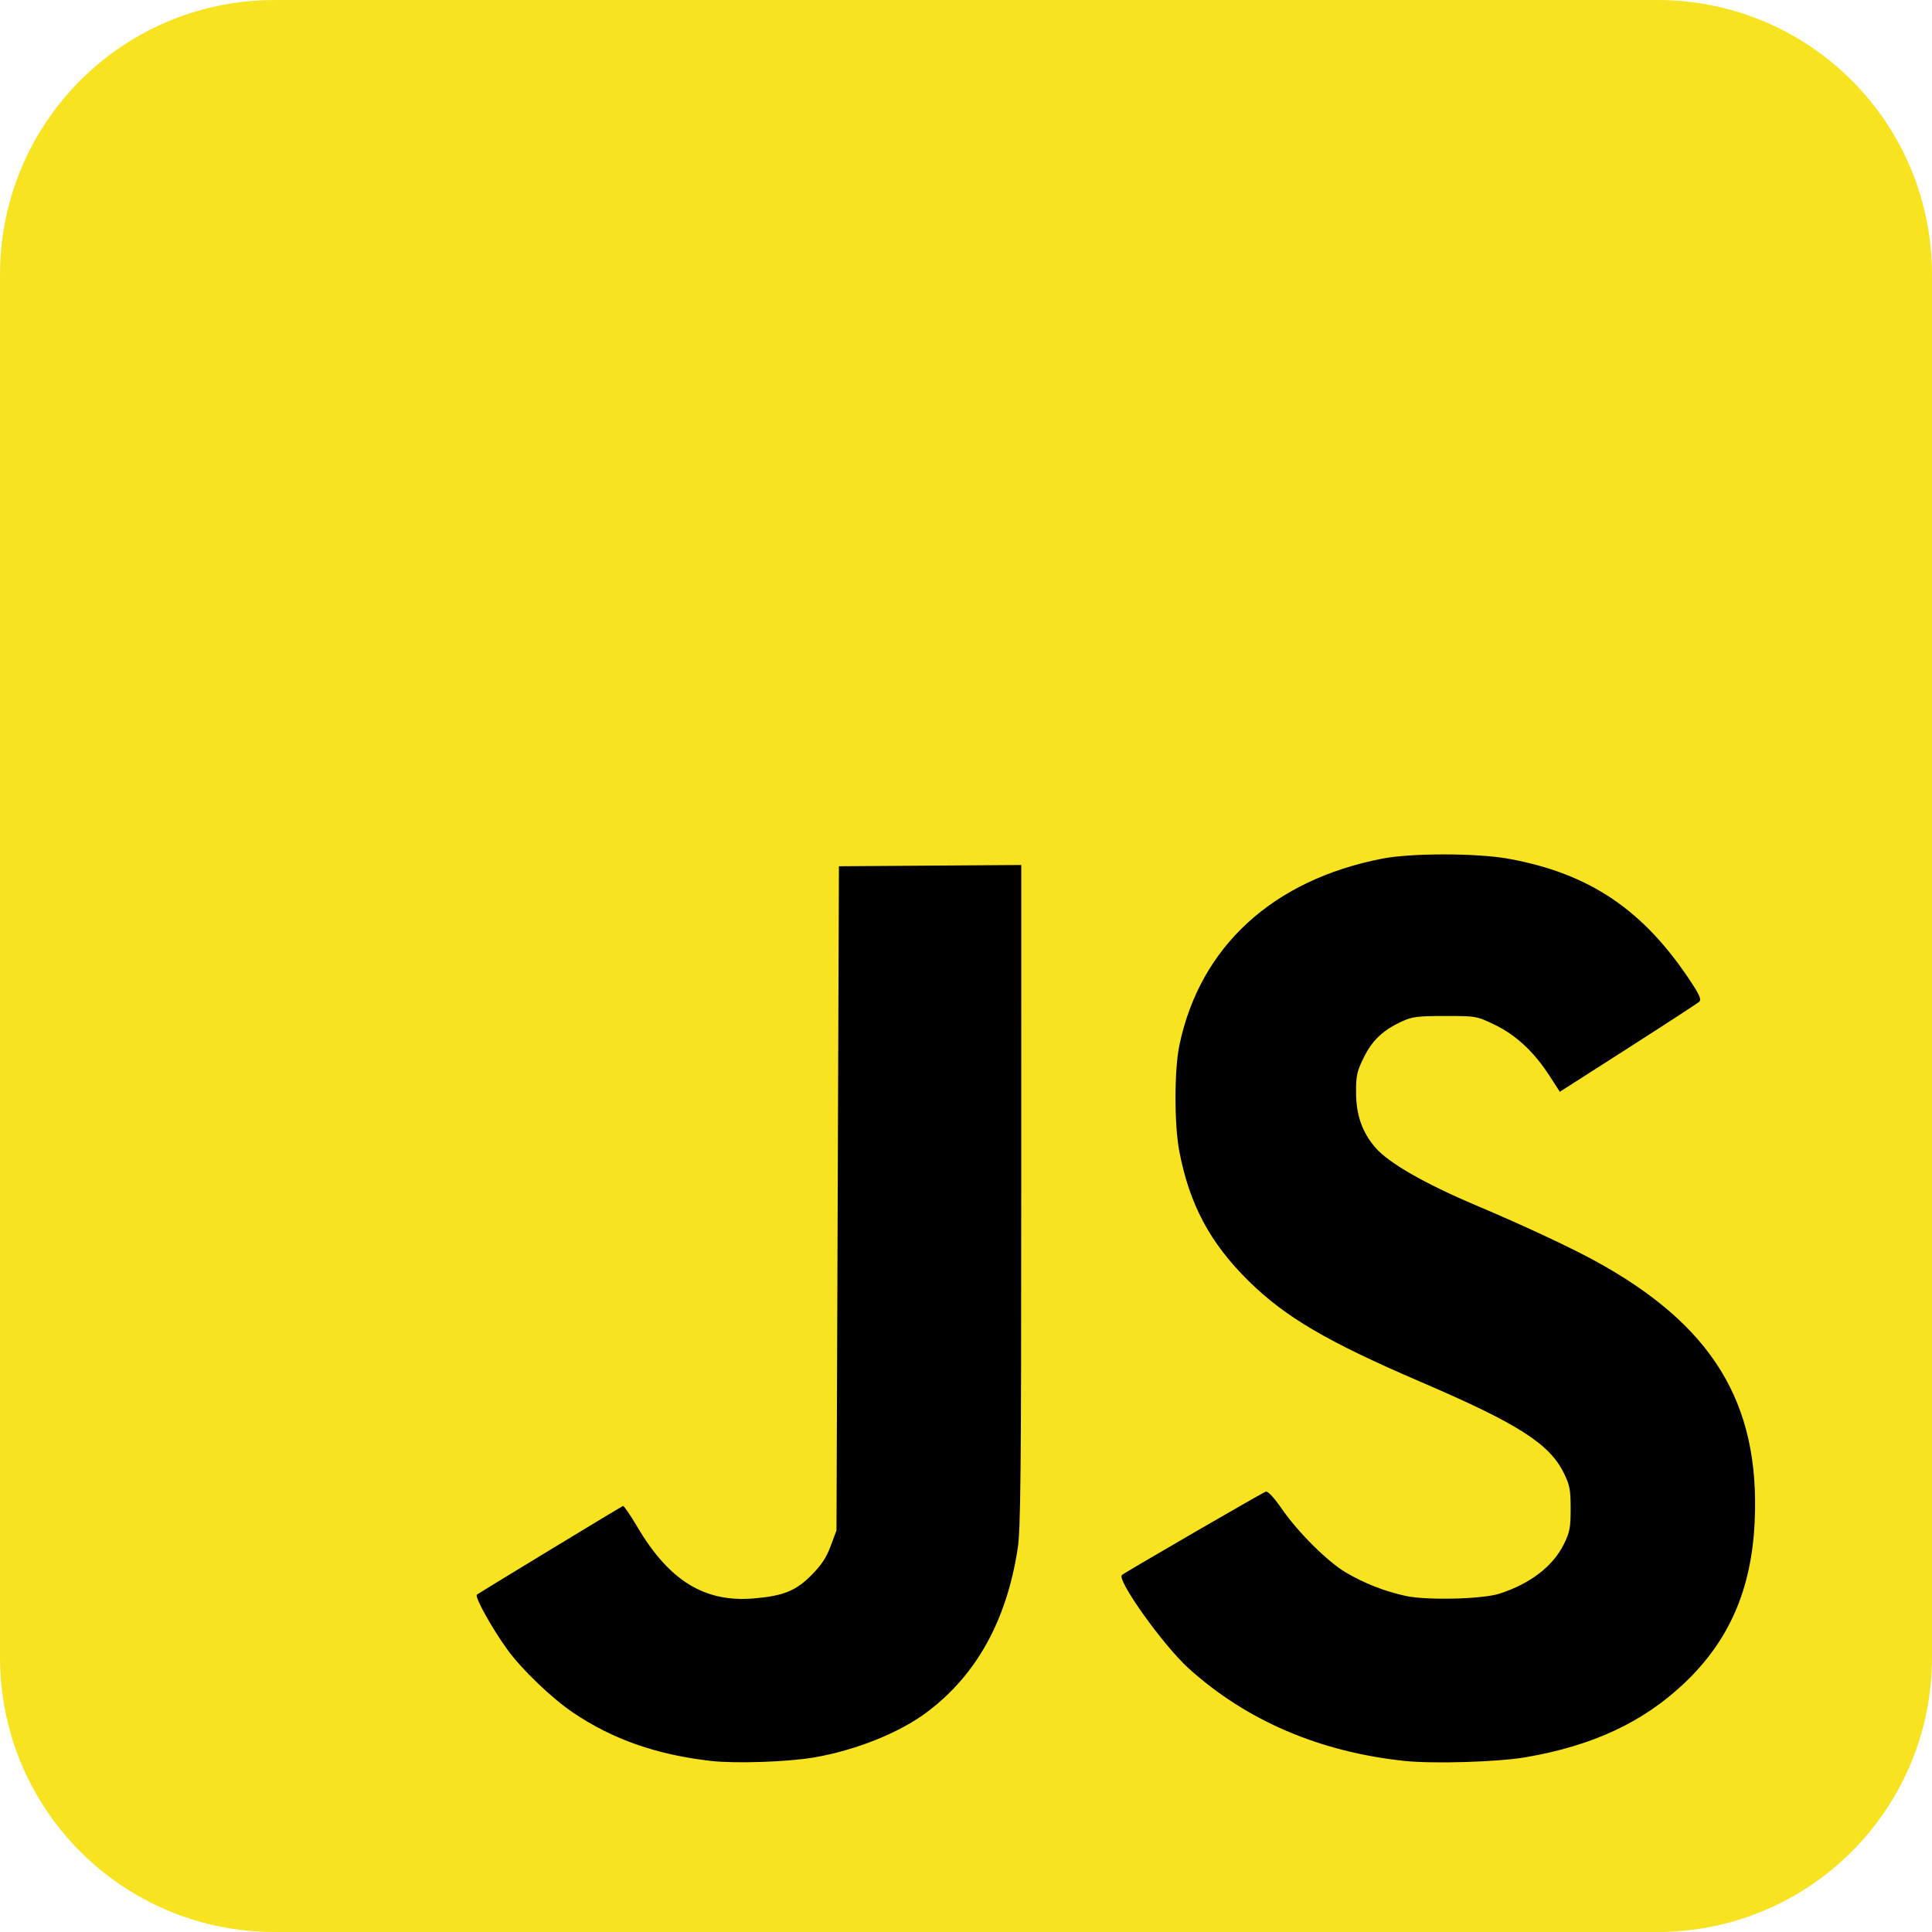 <?xml version="1.0" encoding="UTF-8" standalone="no"?>
<!-- Created with Inkscape (http://www.inkscape.org/) -->

<svg
   xmlns:dc="http://purl.org/dc/elements/1.1/"
   xmlns:cc="http://creativecommons.org/ns#"
   xmlns:rdf="http://www.w3.org/1999/02/22-rdf-syntax-ns#"
   xmlns:svg="http://www.w3.org/2000/svg"
   xmlns="http://www.w3.org/2000/svg"
   xmlns:sodipodi="http://sodipodi.sourceforge.net/DTD/sodipodi-0.dtd"
   xmlns:inkscape="http://www.inkscape.org/namespaces/inkscape"
   width="512"
   height="512"
   viewBox="0 0 512 512"
   version="1.1"
   id="svg8"
   inkscape:version="0.92.2 (5c3e80d, 2017-08-06)"
   sodipodi:docname="js.svg">
  <defs
     id="defs2" />
  <sodipodi:namedview
     id="base"
     pagecolor="#ffffff"
     bordercolor="#666666"
     borderopacity="1.0"
     inkscape:pageopacity="0.0"
     inkscape:pageshadow="2"
     inkscape:zoom="0.98994949"
     inkscape:cx="315.13973"
     inkscape:cy="94.985163"
     inkscape:document-units="px"
     inkscape:current-layer="layer1"
     showgrid="false"
     units="px"
     inkscape:showpageshadow="false"
     inkscape:snap-page="true"
     inkscape:window-width="1920"
     inkscape:window-height="1017"
     inkscape:window-x="-8"
     inkscape:window-y="-8"
     inkscape:window-maximized="1" />
  <g
     inkscape:label="Capa 1"
     inkscape:groupmode="layer"
     id="layer1"
     transform="translate(0,-161.533)">
    <path
       style="fill:#f8e320;fill-opacity:1;stroke:none;stroke-width:7.559;stroke-linecap:round;stroke-linejoin:round;stroke-miterlimit:4;stroke-dasharray:none;stroke-opacity:1;paint-order:normal"
       d="m 72.857,161.533 h 366.286 c 40.363,0 72.857,32.494 72.857,72.857 v 366.286 c 0,40.363 -32.494,72.857 -72.857,72.857 H 72.857 C 32.494,673.533 0,641.039 0,600.676 V 234.39 c 0,-40.363 32.494,-72.857 72.857,-72.857 z"
       id="rect864" />
    <path
       style="fill:#000000;stroke-width:1"
       d="m 188.432,628.201 c -14.442,-1.648 -26.035,-5.708 -36.538,-12.796 -5.655,-3.816 -13.512,-11.336 -17.368,-16.623 -4.054,-5.559 -8.794,-14.077 -8.149,-14.644 0.455,-0.399 37.126,-22.662 38.729,-23.512 0.213,-0.113 1.932,2.406 3.821,5.597 8.447,14.27 17.836,20.021 30.87,18.907 7.778,-0.665 11.058,-1.981 15.159,-6.085 2.708,-2.71 4.011,-4.671 5.171,-7.783 l 1.55,-4.16 0.321,-88 0.321,-88 24.16,-0.168 24.16,-0.168 -0.004,87.528 c -0.003,73.508 -0.153,88.502 -0.938,93.608 -2.933,19.089 -10.931,33.524 -24.022,43.352 -7.256,5.447 -18.728,10.067 -29.794,11.996 -6.926,1.208 -20.94,1.693 -27.449,0.95 z m 183.818,-0.003 c -22.521,-2.362 -41.983,-10.71 -57.3,-24.579 -6.668,-6.037 -19.051,-23.379 -17.632,-24.693 0.666,-0.617 36.915,-21.628 38.094,-22.08 0.572,-0.22 2.108,1.419 4.347,4.639 4.298,6.181 12.05,13.886 16.829,16.725 4.896,2.909 10.499,5.105 16.016,6.277 5.667,1.204 20.322,0.833 24.818,-0.628 8.169,-2.655 14.161,-7.276 17.043,-13.145 1.539,-3.133 1.773,-4.372 1.773,-9.371 0,-5.017 -0.232,-6.232 -1.797,-9.42 -3.826,-7.792 -12.15,-13.099 -37.883,-24.151 -24.806,-10.654 -35.966,-17.197 -45.694,-26.793 -10.179,-10.04 -15.635,-20.248 -18.324,-34.286 -1.367,-7.137 -1.358,-21.61 0.018,-28.191 5.452,-26.074 24.704,-43.773 53.761,-49.424 7.708,-1.499 25.111,-1.485 33.432,0.027 21.555,3.916 35.848,13.58 48.441,32.75 2.268,3.453 2.733,4.584 2.117,5.154 -0.434,0.401 -8.922,5.933 -18.863,12.293 l -18.074,11.563 -2.787,-4.308 c -4.08,-6.307 -8.883,-10.767 -14.504,-13.467 -4.753,-2.284 -4.881,-2.306 -13.12,-2.306 -7.254,0 -8.716,0.183 -11.411,1.427 -5.072,2.341 -7.882,4.995 -10.135,9.572 -1.839,3.736 -2.067,4.795 -2.038,9.458 0.037,5.799 1.604,10.273 5.008,14.298 3.482,4.117 13.031,9.611 26.896,15.476 12.092,5.115 24.33,10.814 31.04,14.455 31.4,17.039 44.158,37.762 42.689,69.337 -0.835,17.953 -6.761,31.535 -18.681,42.819 -10.896,10.314 -24.177,16.517 -41.928,19.585 -7.342,1.269 -24.458,1.795 -32.148,0.988 z"
       id="path826-7"
       inkscape:connector-curvature="0" />
  </g>
</svg>
